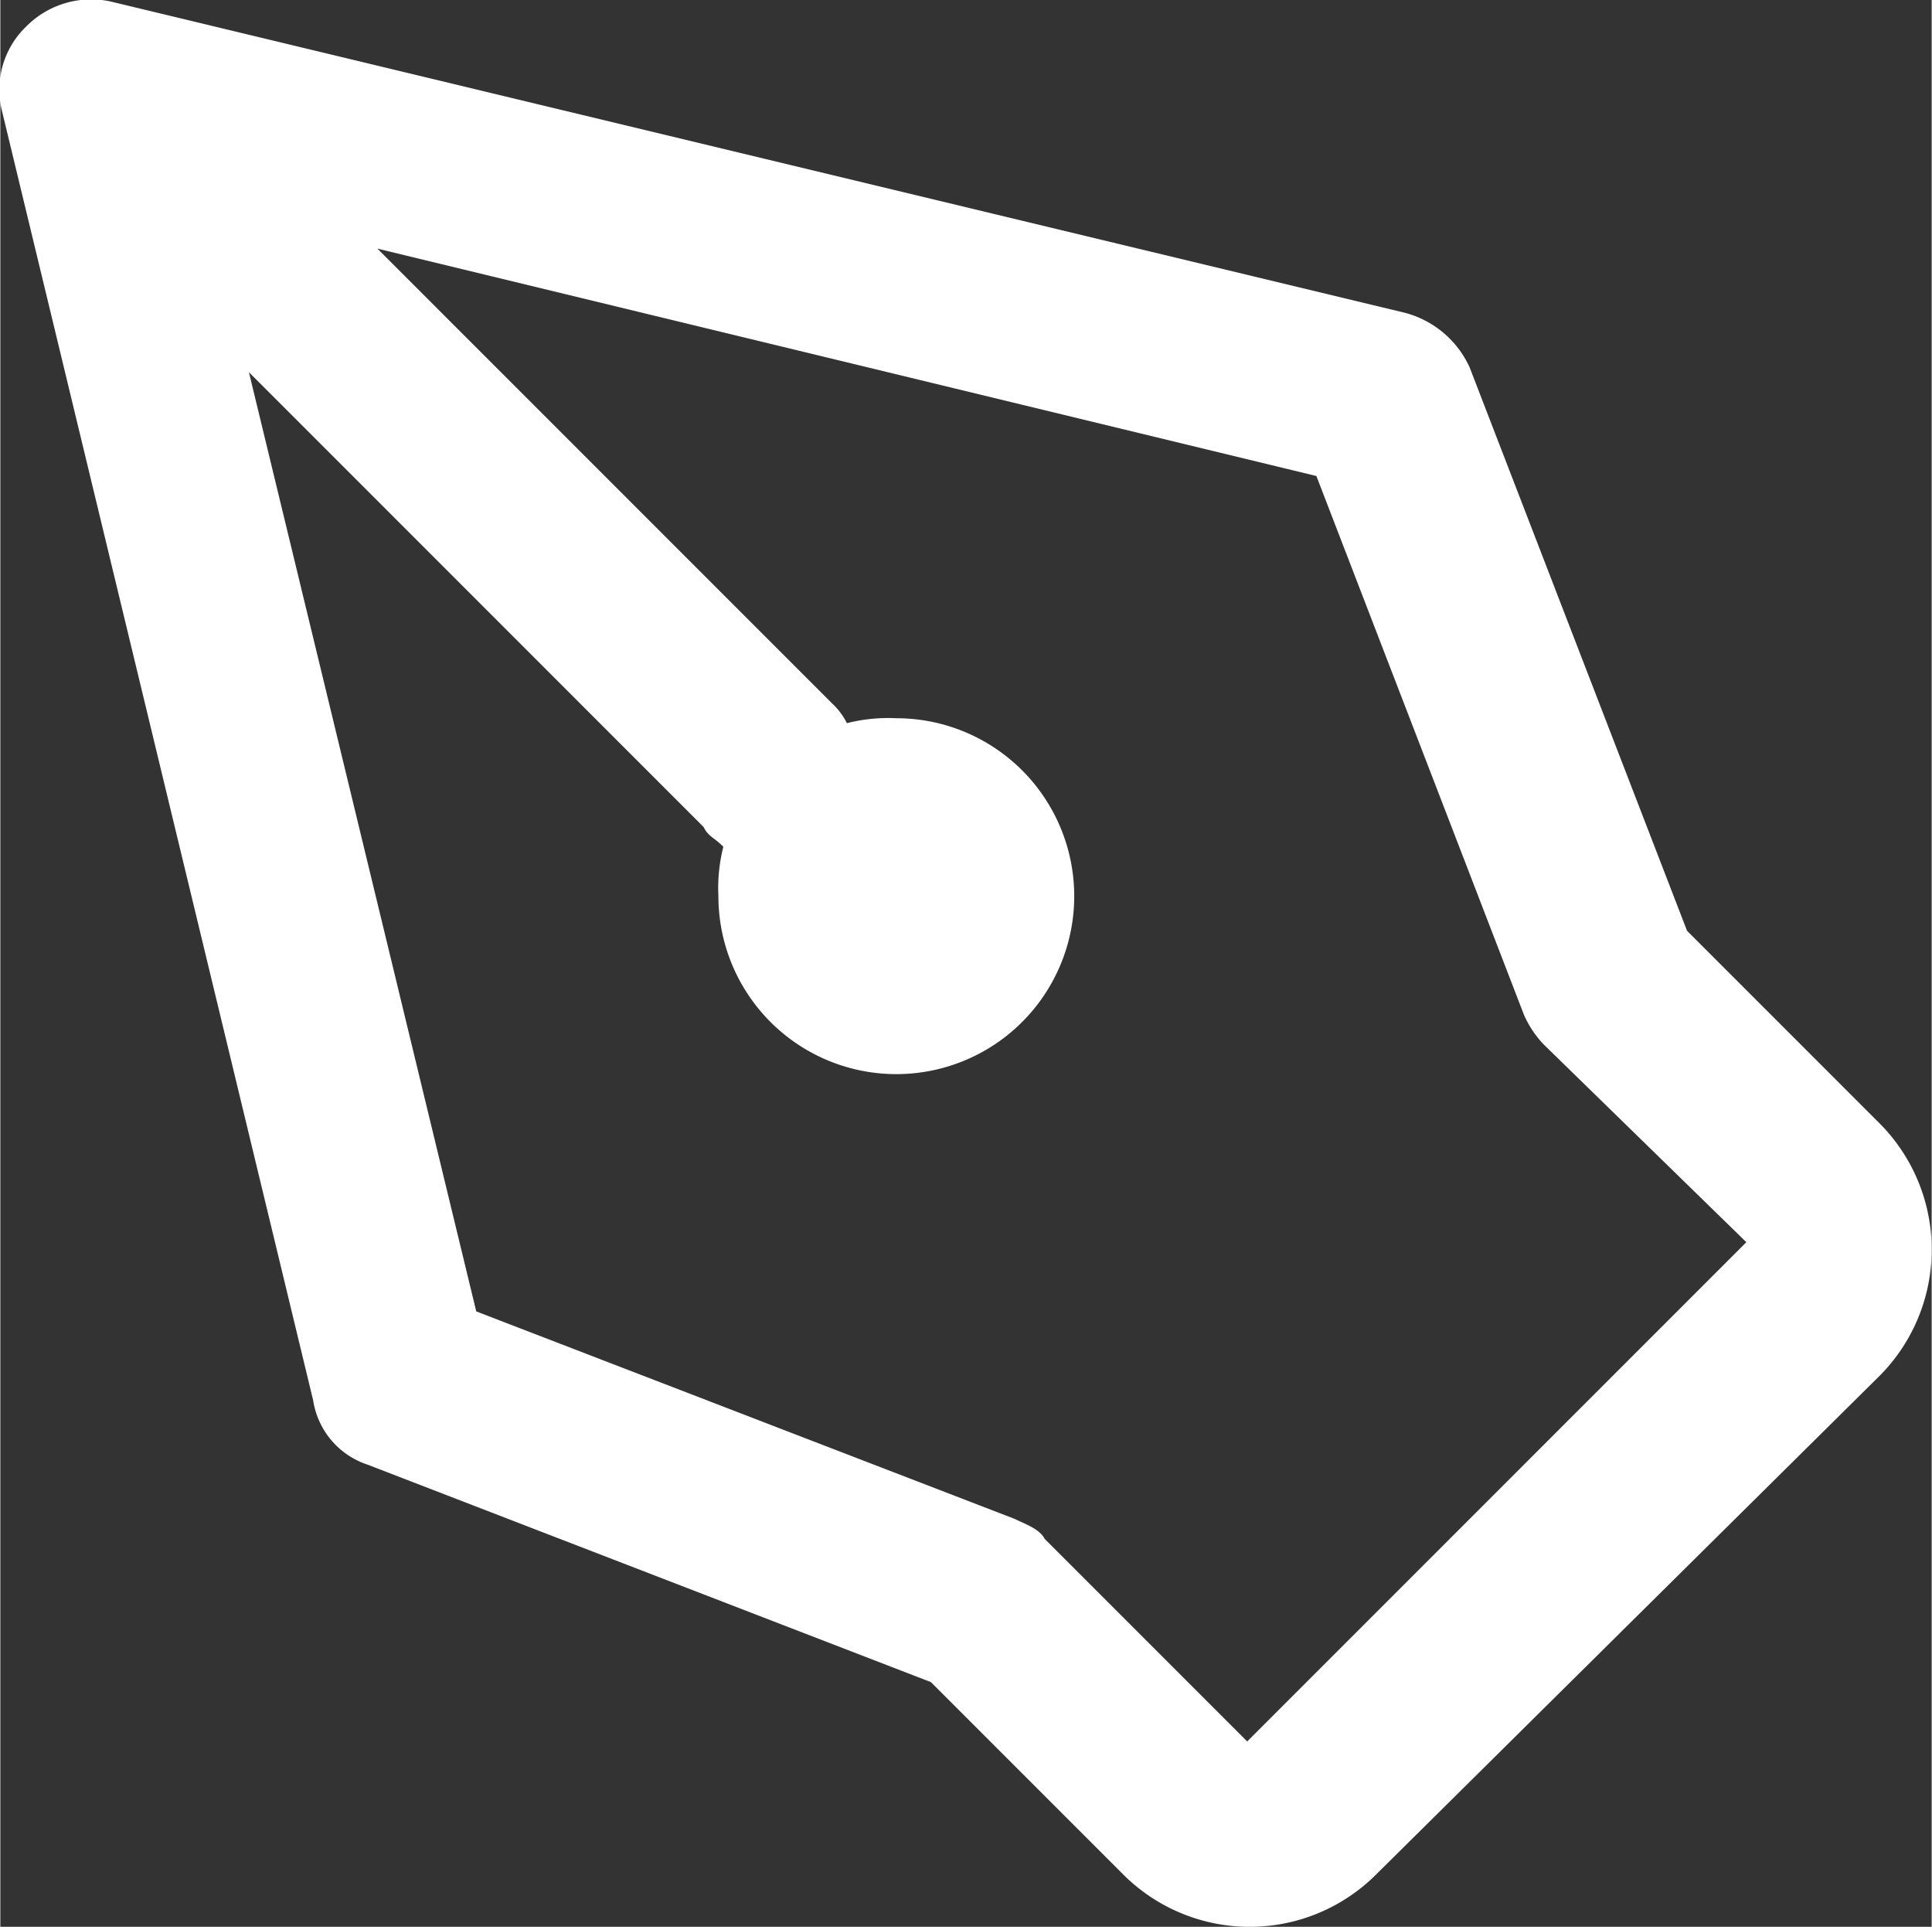 <svg id="Layer_1" data-name="Layer 1" xmlns="http://www.w3.org/2000/svg" width="13.79mm" height="13.75mm" viewBox="0 0 39.08 38.98">
  <rect x="0" y="0" width="39.08" height="38.98" fill="#333333" stroke="none"/>
  <defs>
    <style>
      .cls-1 {
        fill: #fff;
      }
    </style>
  </defs>
  <title>Design Icon Light</title>
  <path class="cls-1" d="M8.1,7.4a1.85,1.85,0,0,1,1.7-.5L36,13.2a2,2,0,0,1,1.3,1.1l4.4,11.4,3.9,3.9a3.62,3.62,0,0,1,0,5.1L35.4,44.8a3.62,3.62,0,0,1-5.1,0l-3.9-3.9L15,36.5a1.63,1.63,0,0,1-1.1-1.3L7.6,9.1A1.77,1.77,0,0,1,8.1,7.4ZM21.8,23.6l-9.2-9.2,4.6,19,10.9,4.2c.2.1.5.2.6.4l4.1,4.1L42.9,32l-4.1-4a2.09,2.09,0,0,1-.4-.6L34.2,16.5l-19-4.6,9.2,9.2a1.38,1.38,0,0,1,.3.4,3.4,3.4,0,0,1,1-.1A3.6,3.6,0,1,1,22.1,25a3.4,3.4,0,0,1,.1-1C22,23.8,21.9,23.8,21.8,23.6Z" transform="translate(-7.57 -6.87)"/>
</svg>
